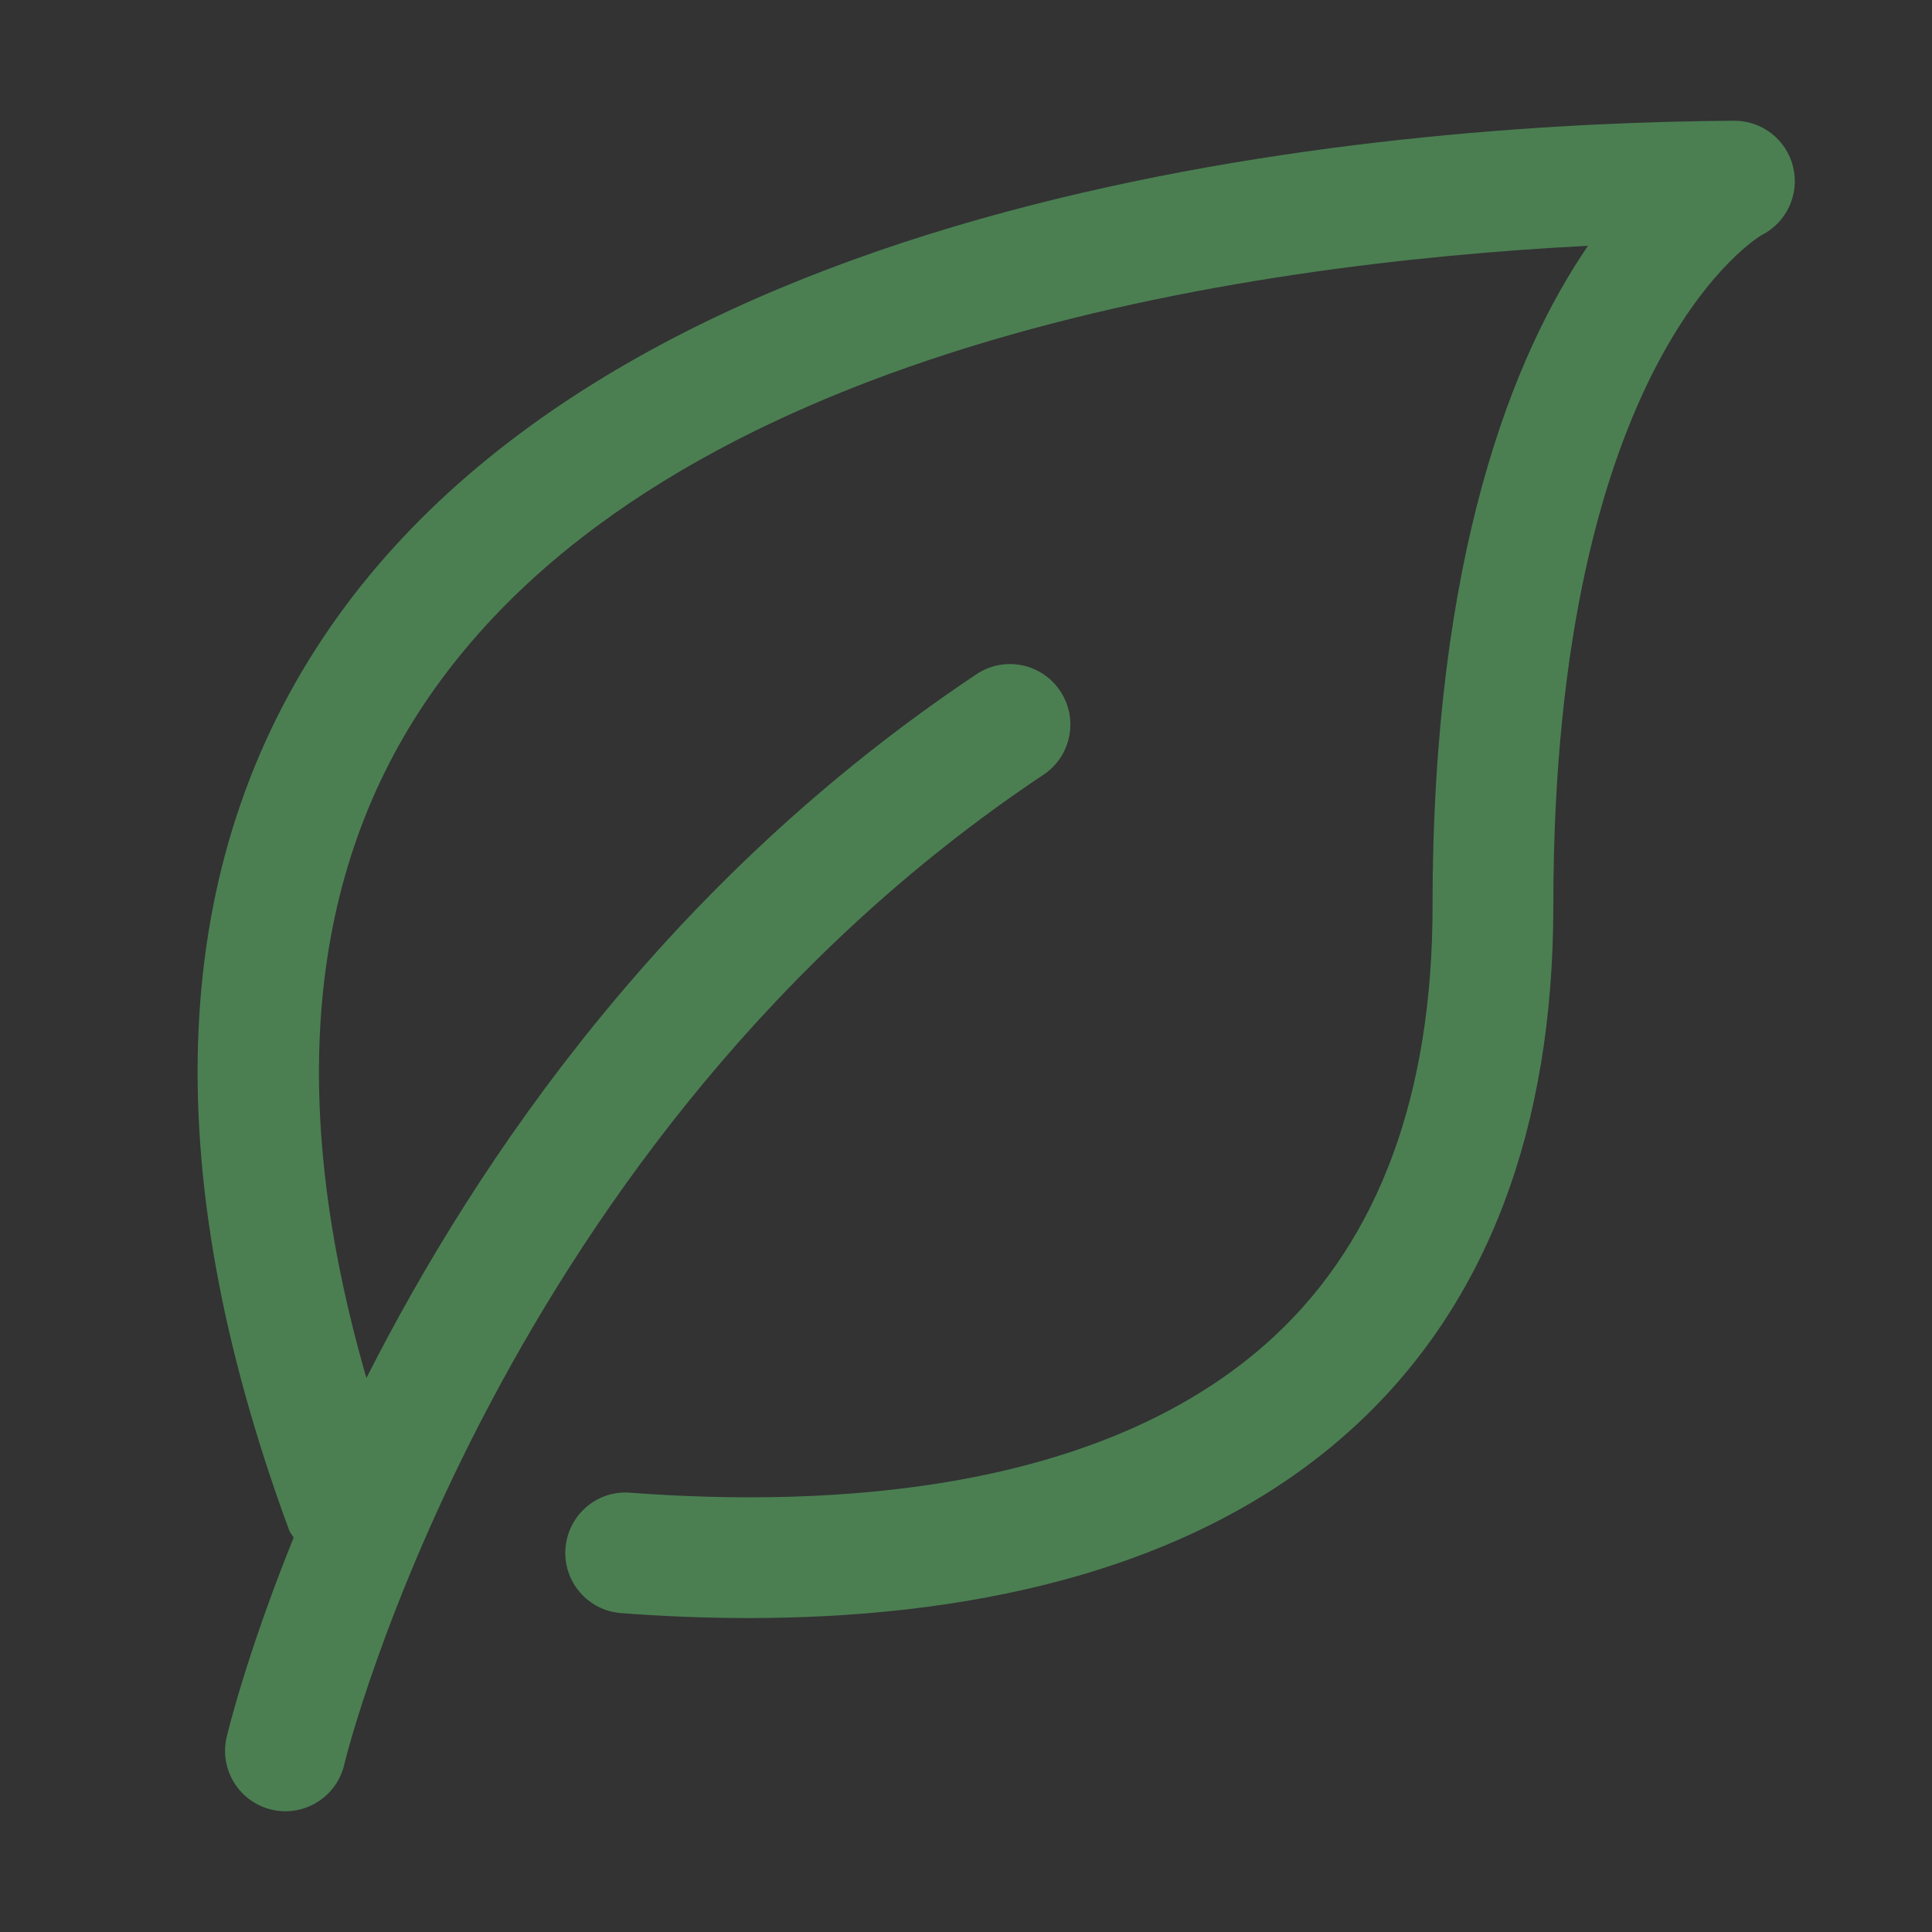 <svg xmlns="http://www.w3.org/2000/svg" width="32" height="32" enable-background="new 0 0 32 32" viewBox="0 0 32 32">
  <rect x="0" y="0" width="32" height="32" fill="#333333" stroke="none"/>
  <g stroke="#FFF" stroke-width="2" stroke-miterlimit="10" stroke-linecap="round" stroke-linejoin="round">
    <path d="M649 137.999h26v18h-14M653 155.999h-4v-14M661 156l-8 6v-6"/>
  </g>
  <path fill="#4b7f52" d="M29.7 2.767c-.107-.45-.511-.767-.972-.767h-.006c-5.267.033-18.075.916-23.246 8.38-2.686 3.878-2.917 8.913-.687 14.965.017.047.052.079.075.122-.797 1.973-1.106 3.286-1.114 3.323-.116.54.229 1.072.769 1.188.07.015.14.022.21.022.461 0 .876-.321.977-.79.021-.102 2.569-10.373 11.577-16.378.46-.306.584-.927.277-1.387s-.927-.585-1.387-.277c-5.108 3.405-8.254 8.008-10.104 11.656-1.324-4.578-.977-8.377 1.052-11.305 3.993-5.764 13.464-7.154 19.181-7.448-1.23 1.801-2.574 5.103-2.574 10.929 0 3.12-.885 5.522-2.629 7.14-2.796 2.591-7.338 2.834-10.66 2.584-.552-.045-1.031.371-1.073.922-.042.55.371 1.03.921 1.072.665.051 1.375.082 2.113.082 3.382 0 7.327-.663 10.058-3.194 2.17-2.011 3.27-4.906 3.27-8.605 0-9.099 3.43-11.096 3.447-11.105.416-.209.634-.677.525-1.129z"/>
</svg>
